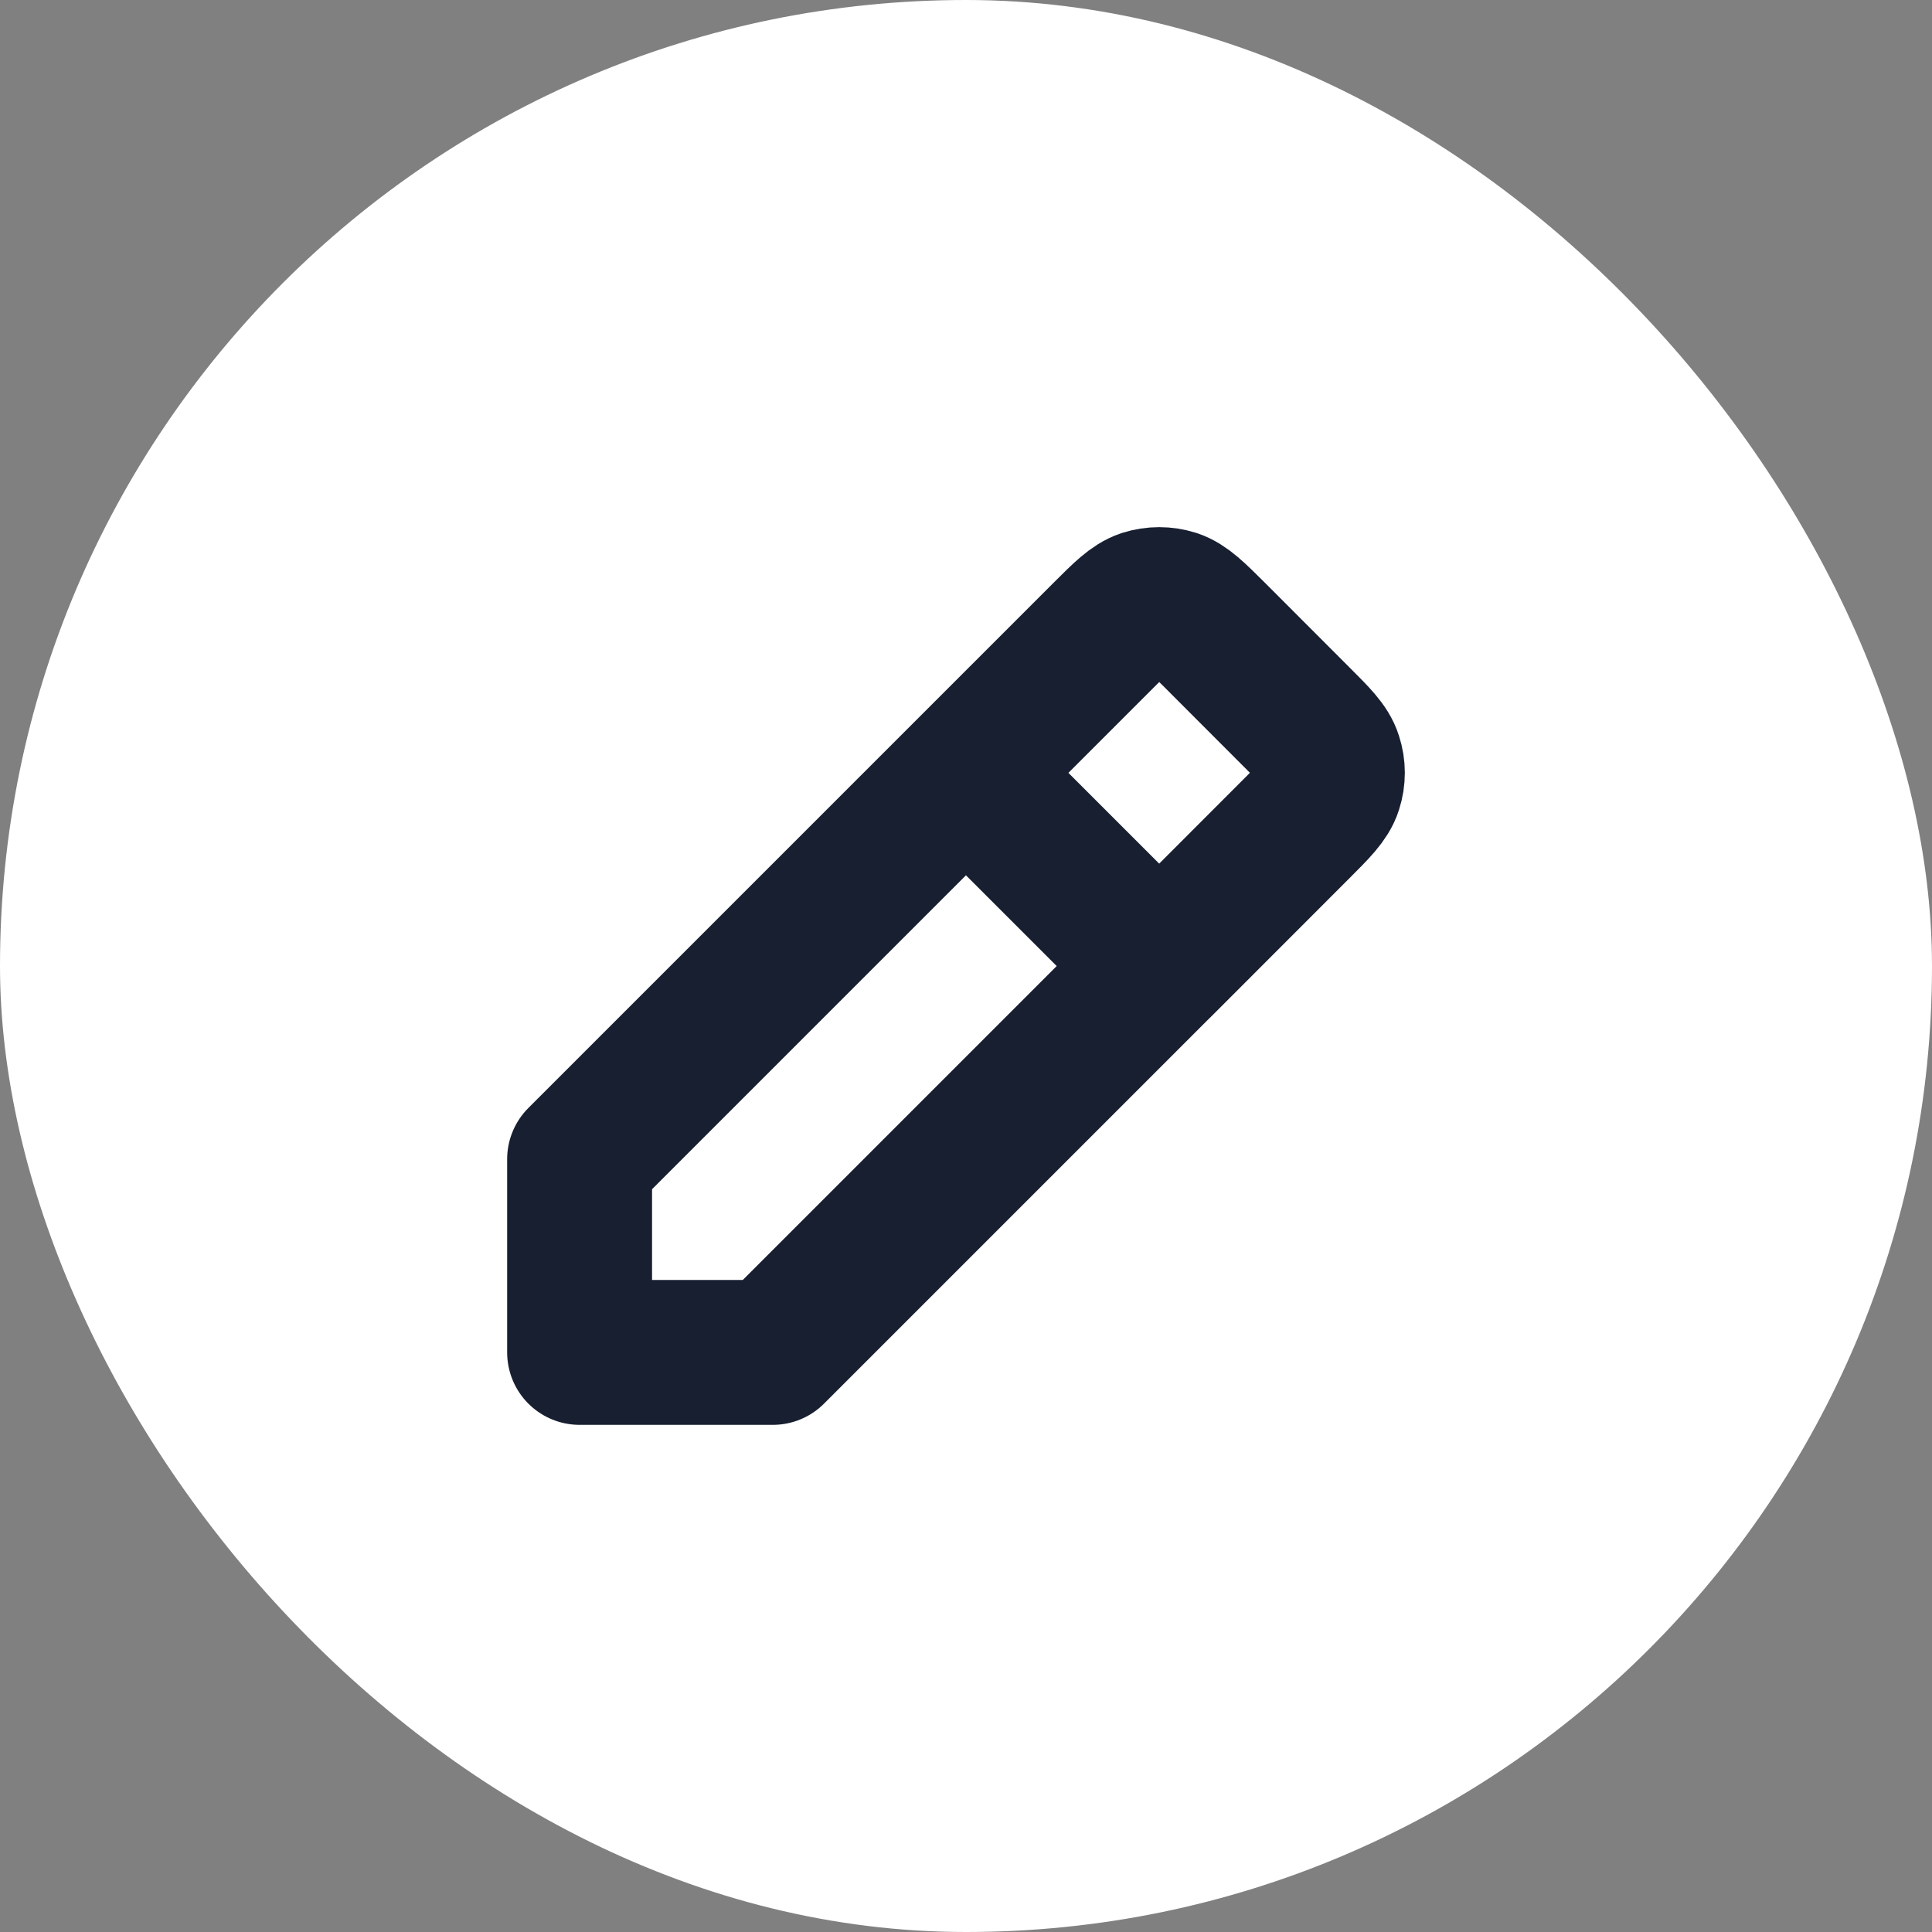 <svg width="20" height="20" viewBox="0 0 20 20" fill="none" xmlns="http://www.w3.org/2000/svg">
<rect x="0" y="0" width="20" height="20" fill="#808080" stroke="none"/>
<rect width="20" height="20" rx="10" fill="white"/>
<path d="M12 10L8 14H6V12L10 8L11.434 6.566L11.435 6.565C11.633 6.367 11.732 6.269 11.845 6.231C11.946 6.199 12.054 6.199 12.155 6.231C12.268 6.269 12.367 6.367 12.565 6.564L13.434 7.434C13.633 7.633 13.732 7.731 13.768 7.846C13.801 7.946 13.801 8.054 13.768 8.155C13.732 8.268 13.633 8.367 13.434 8.566L12 10.001L10 8.001" stroke="#171F31" stroke-width="1.5" stroke-linecap="round" stroke-linejoin="round"/>
</svg>
